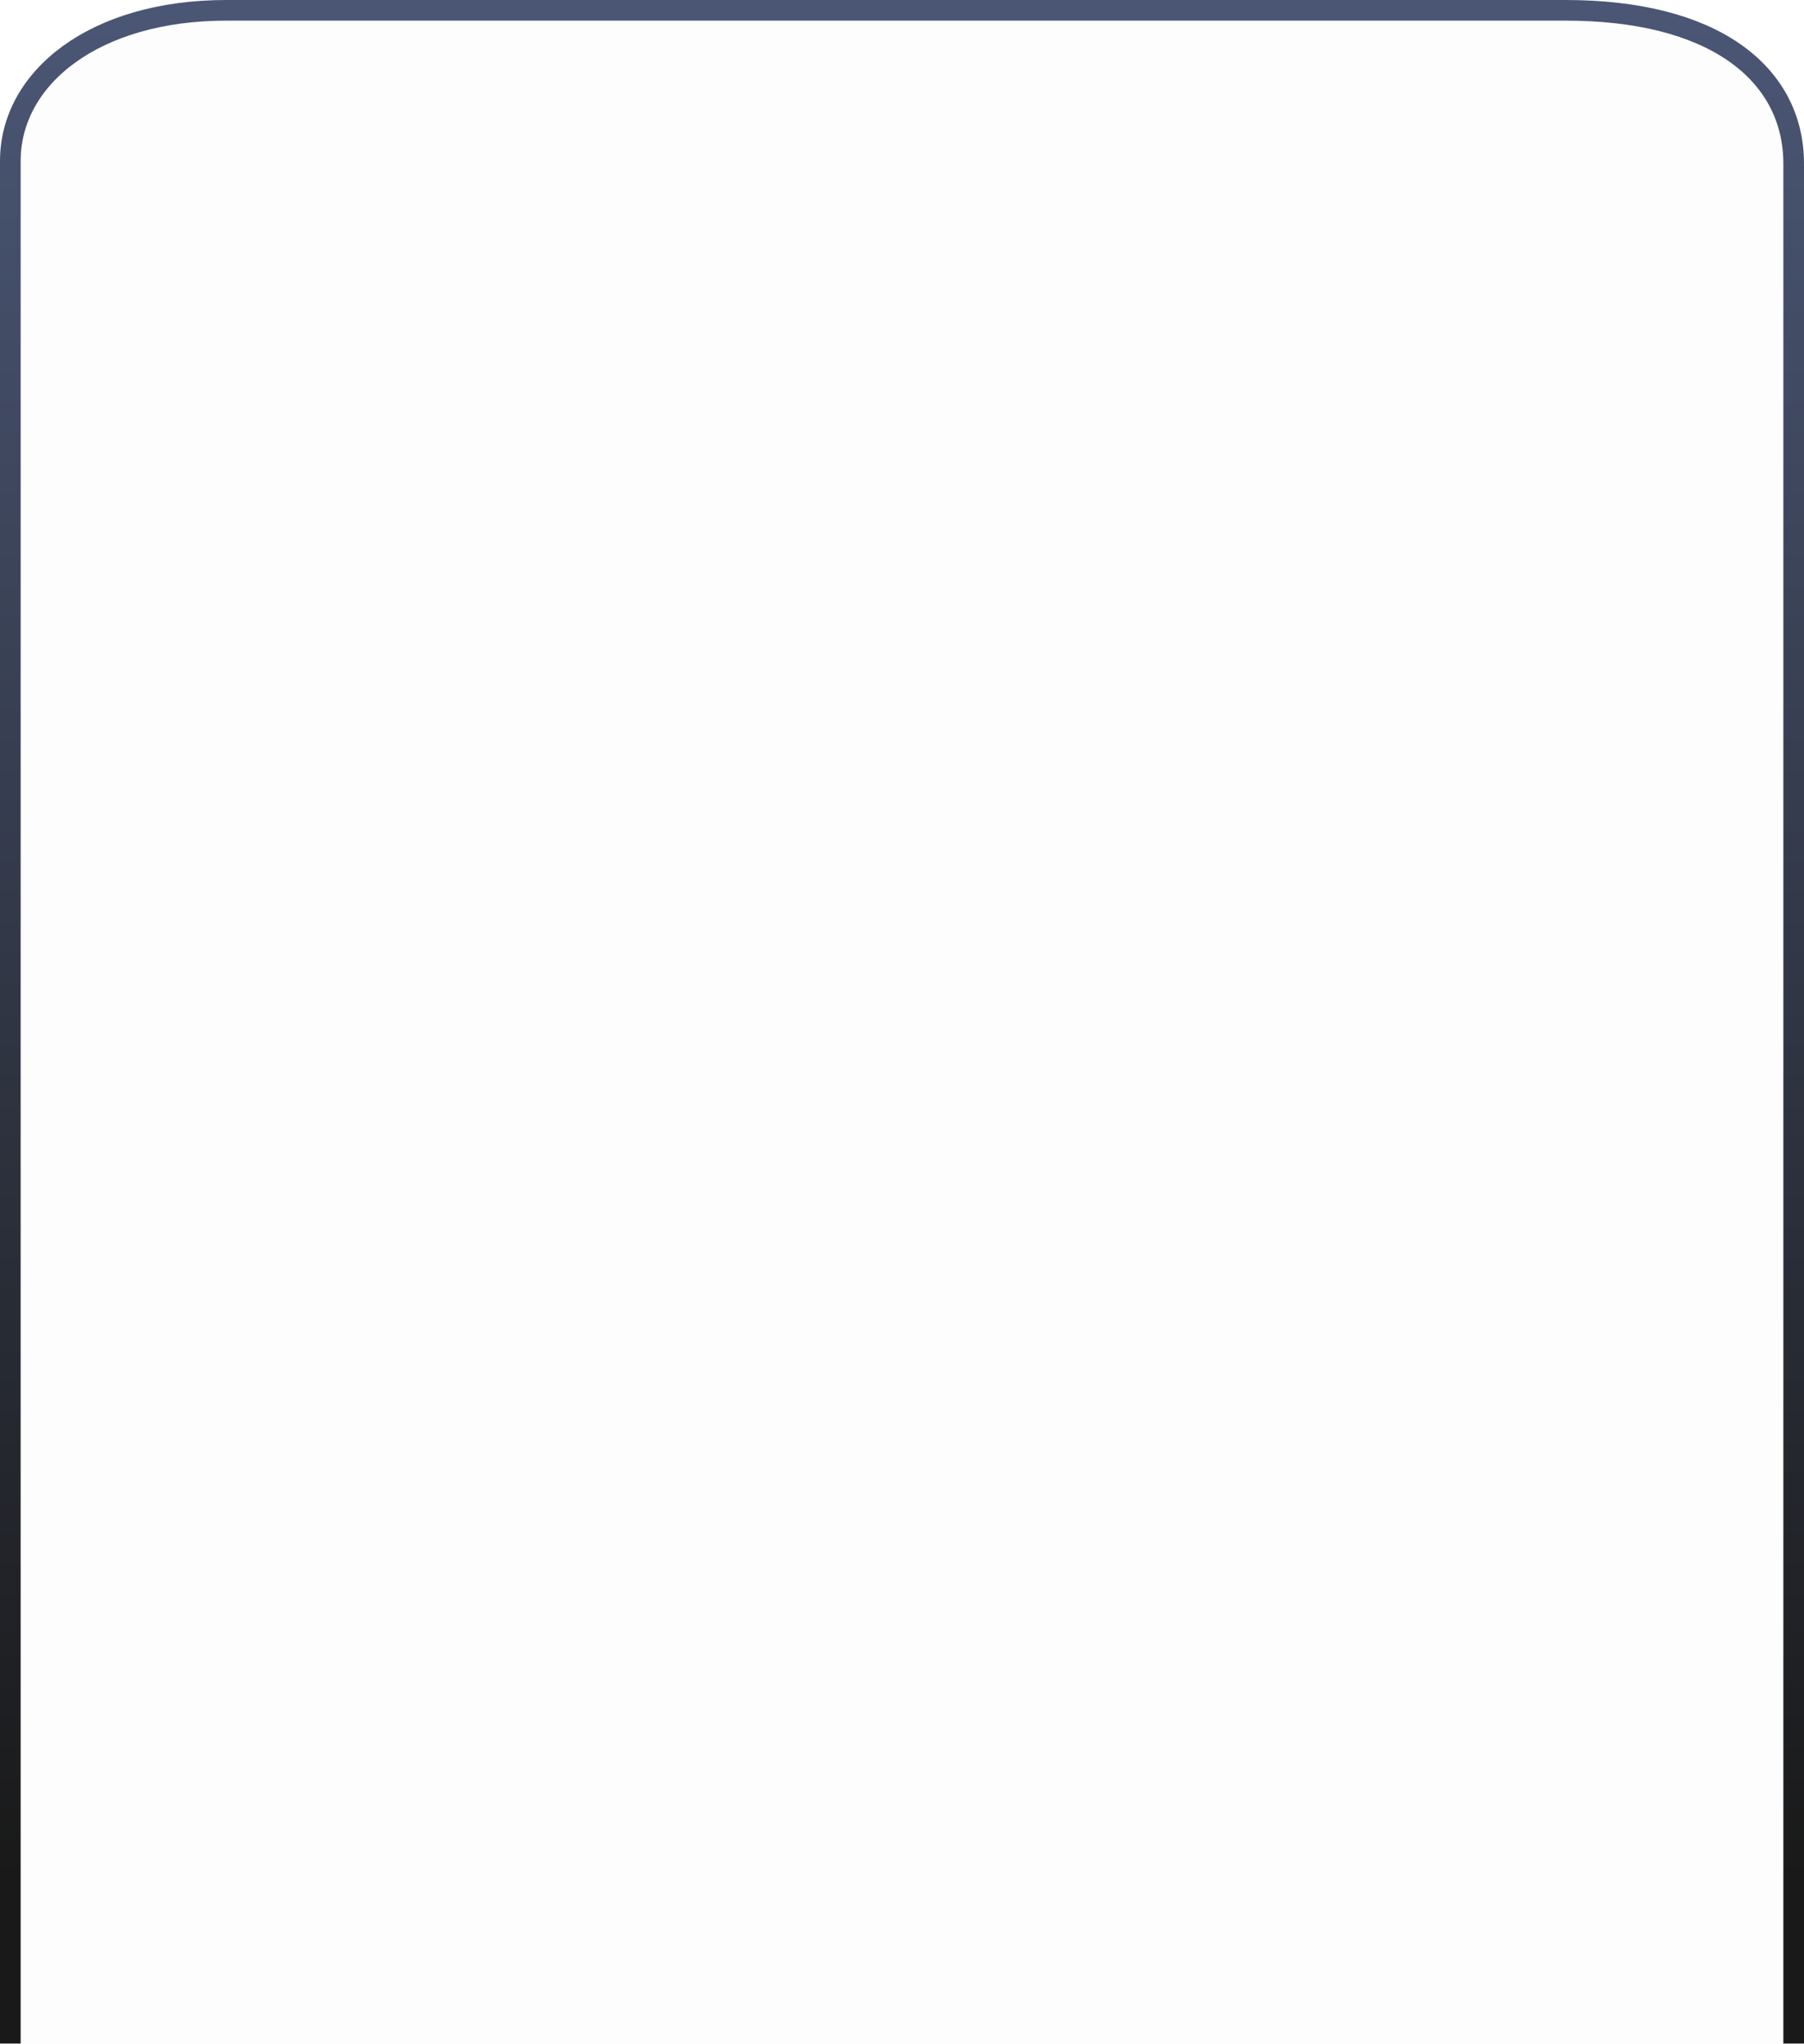 <svg width="699" height="792" viewBox="0 0 699 792" fill="none" xmlns="http://www.w3.org/2000/svg">
<g filter="url(#filter0_b_10_301)">
<path d="M8 62.411C8 33.392 37.581 8 87.664 8H606.65C661.712 8 691 30.772 691 63.419V961.604C691 990.542 656.907 1014 614.851 1014H84.149C42.093 1014 8 990.542 8 961.604V62.411Z" fill="black" fill-opacity="0.01"/>
<path d="M87.664 4C36.622 4 4 30.112 4 62.411V961.604C4 977.768 13.525 991.964 28.036 1001.95C42.565 1011.95 62.416 1018 84.149 1018H614.851C636.584 1018 656.435 1011.95 670.964 1001.95C685.475 991.964 695 977.768 695 961.604V63.419C695 45.73 686.99 30.664 671.741 20.172C656.641 9.782 634.661 4 606.65 4H87.664Z" stroke="url(#paint0_linear_10_301)" stroke-width="8"/>
</g>
<defs>
<filter id="filter0_b_10_301" x="-6" y="-6" width="711" height="1034" filterUnits="userSpaceOnUse" color-interpolation-filters="sRGB">
<feFlood flood-opacity="0" result="BackgroundImageFix"/>
<feGaussianBlur in="BackgroundImageFix" stdDeviation="3"/>
<feComposite in2="SourceAlpha" operator="in" result="effect1_backgroundBlur_10_301"/>
<feBlend mode="normal" in="SourceGraphic" in2="effect1_backgroundBlur_10_301" result="shape"/>
</filter>
<linearGradient id="paint0_linear_10_301" x1="349.5" y1="8" x2="349.5" y2="730.591" gradientUnits="userSpaceOnUse">
<stop stop-color="#4A5674"/>
<stop offset="1" stop-color="#191919"/>
</linearGradient>
</defs>
</svg>

